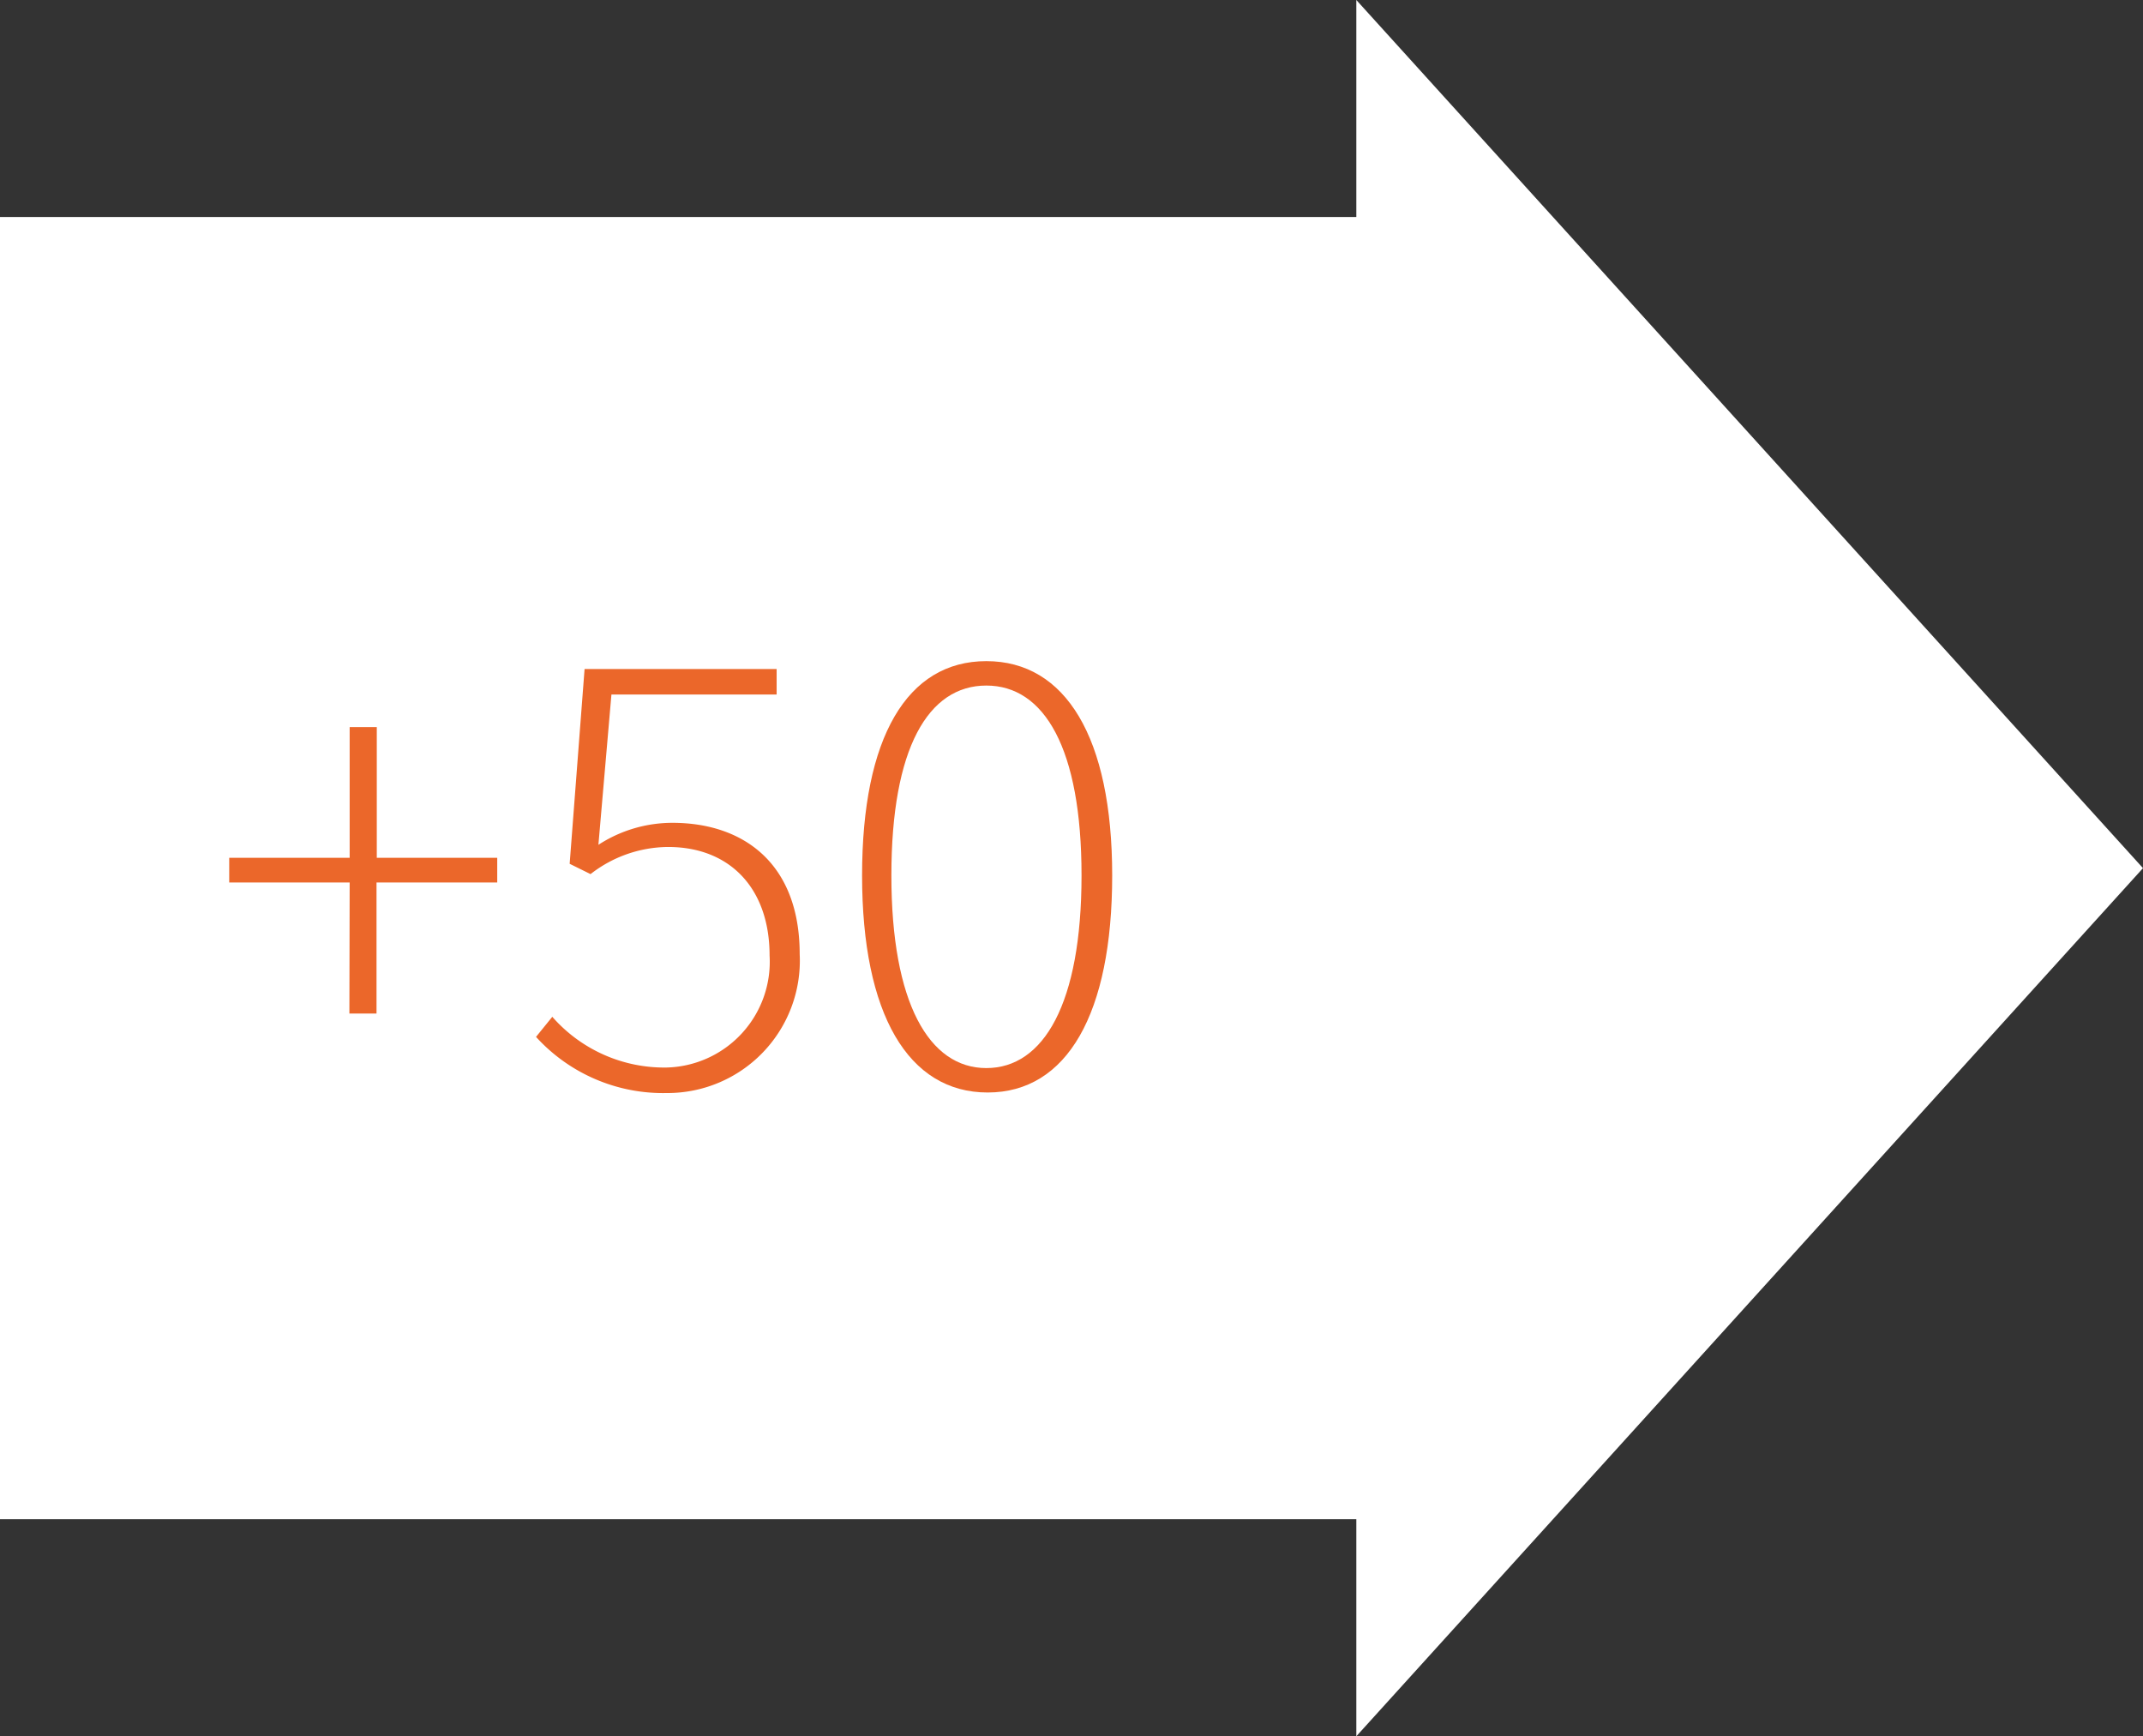 <svg xmlns="http://www.w3.org/2000/svg" viewBox="0 0 79 64"><rect x="0" y="0" width="79" height="64" fill="#333333" stroke="none"/><title>Icon-Move-Mat2+50-Hover</title><polygon points="79 32 50 0 50 8 0 8 0 56 50 56 50 64 79 32" style="fill:#fff;fill-rule:evenodd"/><path d="M12.89,32.53H8.45v-.91h4.44V26.8h1v4.82h4.44v.91H13.88v4.83h-1Z" style="fill:#eb672a"/><path d="M19.76,38.22l.6-.74a5.49,5.49,0,0,0,4.2,1.87,3.9,3.9,0,0,0,3.81-4.13c0-2.47-1.46-4-3.74-4a4.69,4.69,0,0,0-2.86,1L21,31.84l.55-7.18h7.08v.94H22.54l-.48,5.54a5,5,0,0,1,2.73-.81c2.6,0,4.69,1.48,4.69,4.84a4.88,4.88,0,0,1-4.9,5.12A6.33,6.33,0,0,1,19.76,38.22Z" style="fill:#eb672a"/><path d="M31.78,32.27c0-5.09,1.66-7.9,4.58-7.9S41,27.18,41,32.27s-1.66,8-4.59,8S31.78,37.38,31.78,32.27Zm8.09,0c0-4.68-1.37-7-3.51-7s-3.5,2.3-3.5,7,1.39,7.1,3.5,7.1S39.87,37,39.87,32.27Z" style="fill:#eb672a"/></svg>